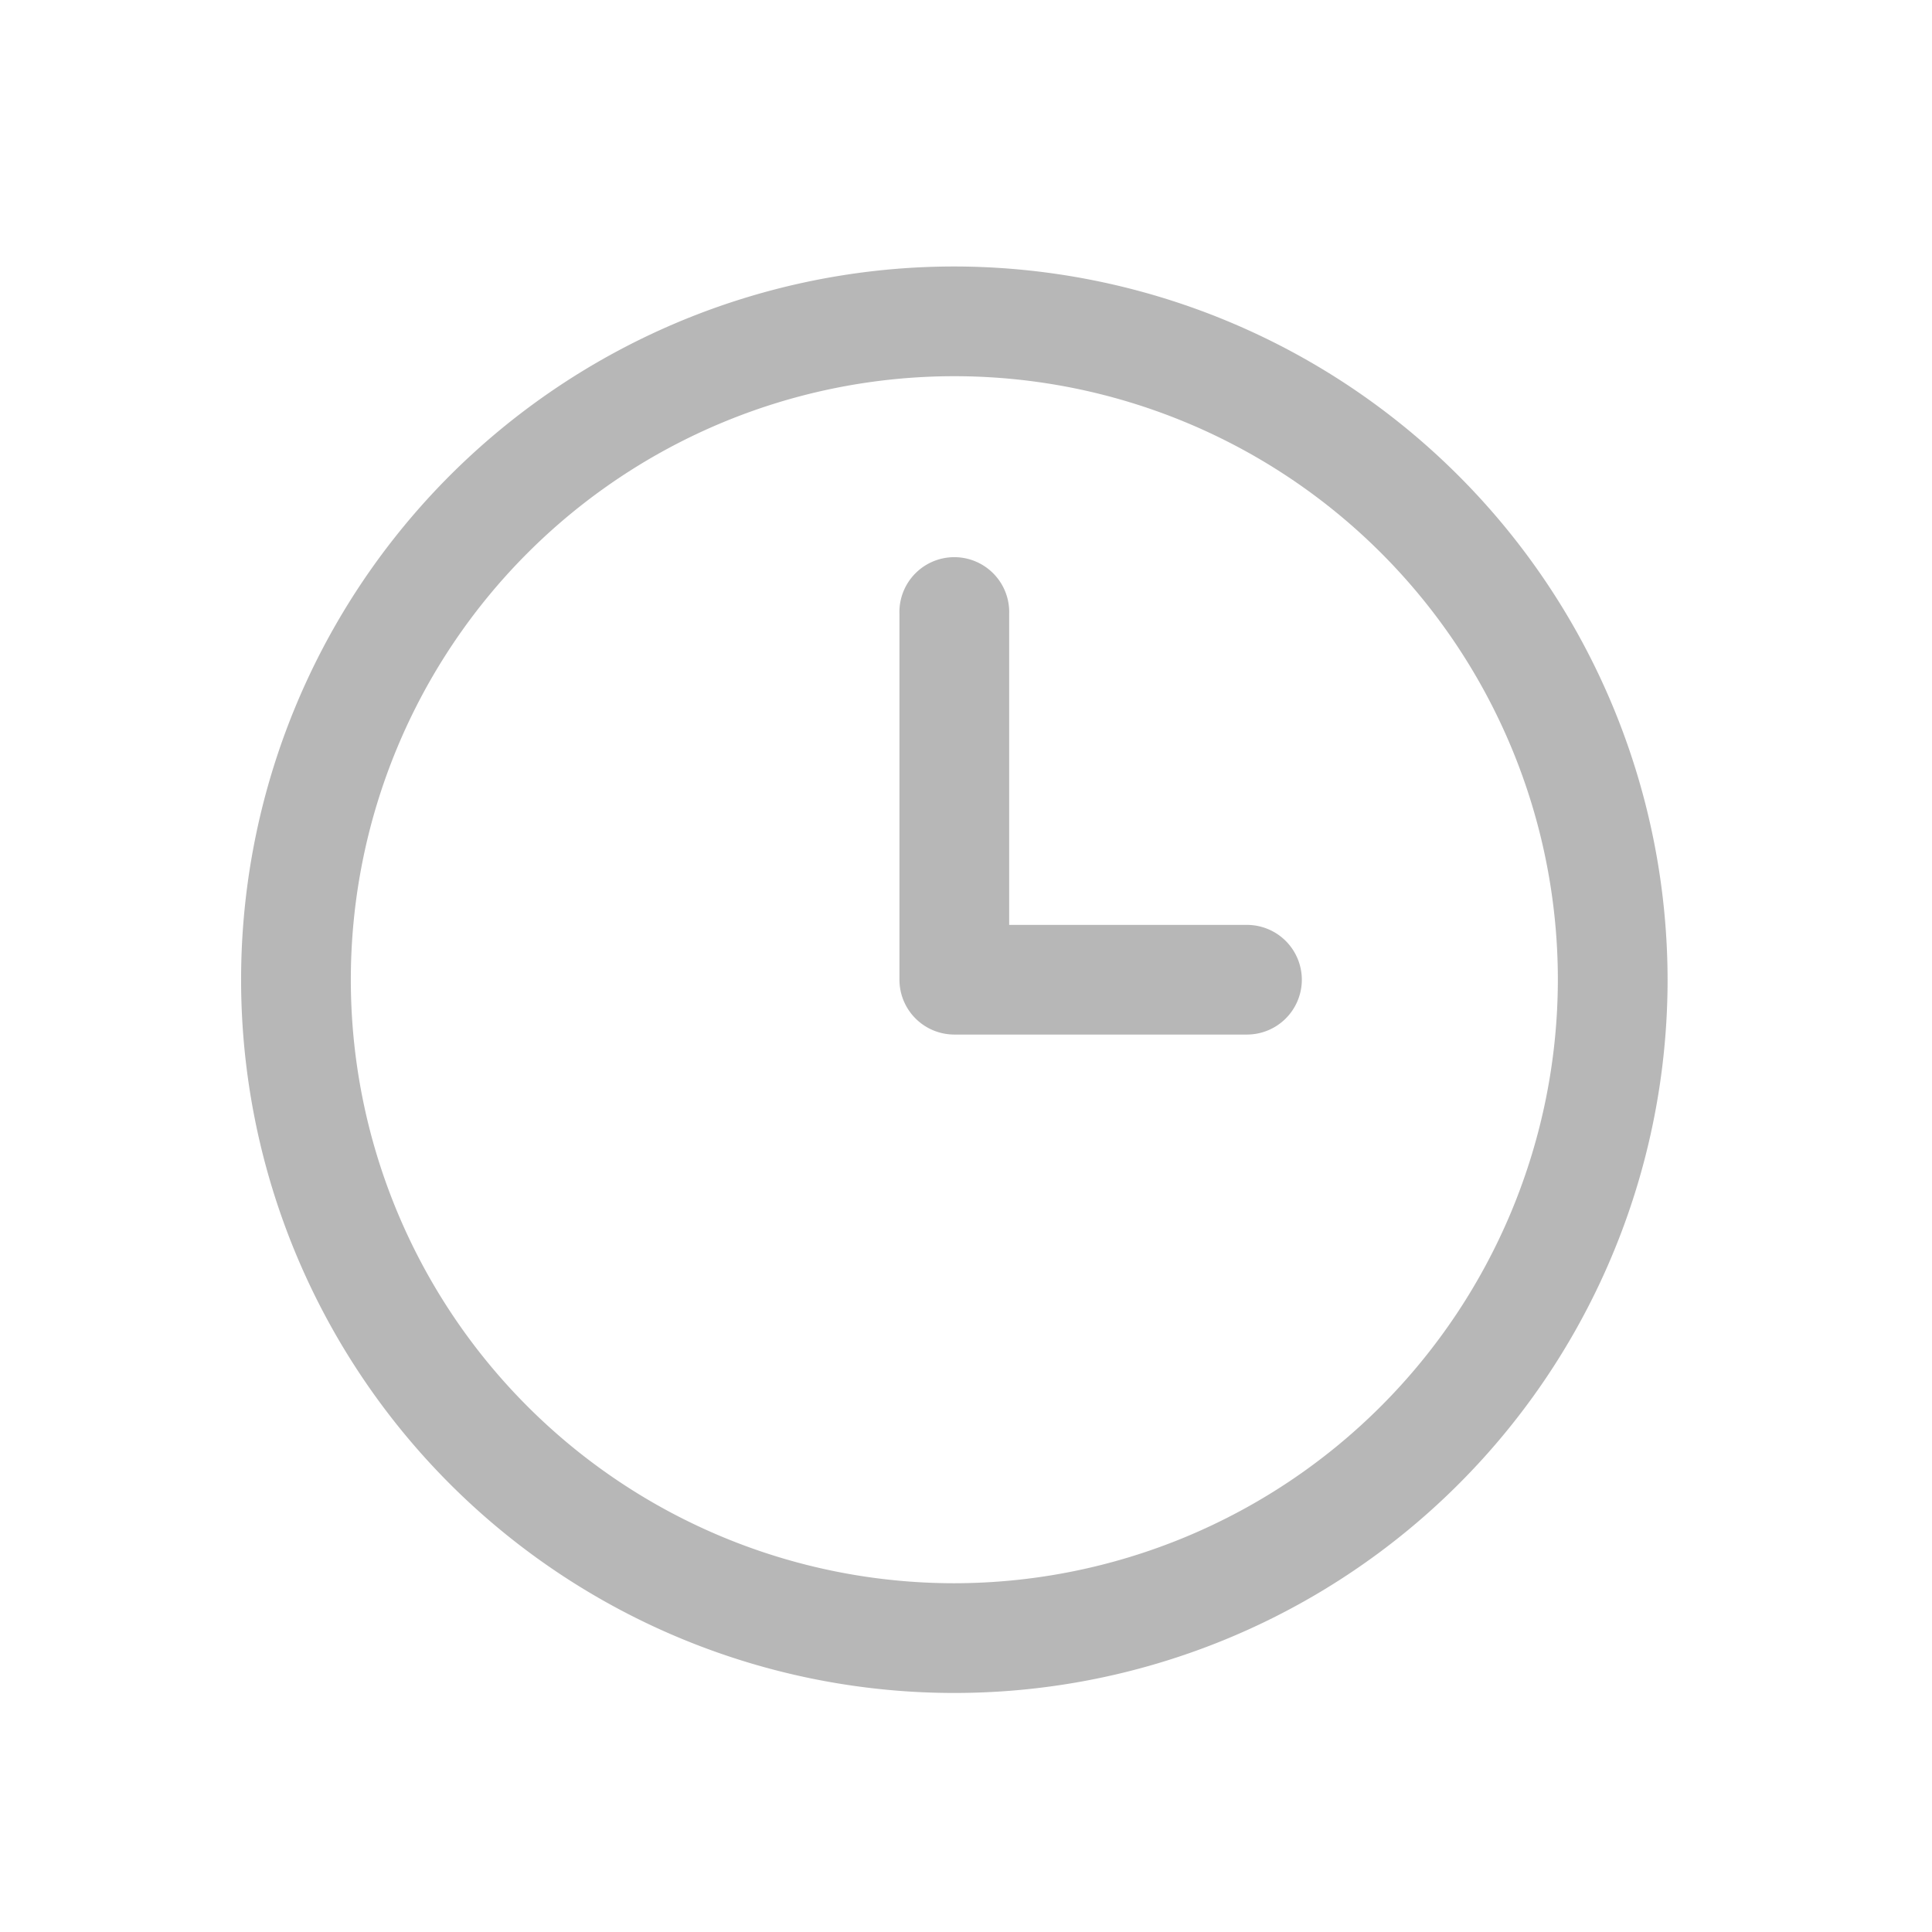 <svg xmlns="http://www.w3.org/2000/svg" xmlns:xlink="http://www.w3.org/1999/xlink" width="29" height="29" viewBox="0 0 29 29">
  <g id="Mask_Group_452" data-name="Mask Group 452" transform="translate(-1239 -957)" clip-path="url(#clip-path)">
    <g id="clock-Regular" transform="translate(1242.619 961)">
      <path id="clock-Regular_1_" d="M311.956,1228.25a10.706,10.706,0,1,0,10.706,10.706A10.718,10.718,0,0,0,311.956,1228.25Zm0,19.765a9.059,9.059,0,1,1,9.059-9.059A9.069,9.069,0,0,1,311.956,1248.015Zm5.216-9.059a.824.824,0,0,1-.824.823h-4.392a.824.824,0,0,1-.824-.823v-5.49a.824.824,0,1,1,1.647,0v4.667h3.569A.824.824,0,0,1,317.172,1238.956Z" transform="translate(-301.25 -1228.25)" fill="#b7b7b7"/>
    </g>
  </g>
  <defs>
    <clipPath id="clip-path">
      <rect id="Rectangle_8876" data-name="Rectangle 8876" width="29" height="29" transform="translate(1239 957)" fill="#fff" opacity="0.2"/>
    </clipPath>
  </defs>
</svg>
